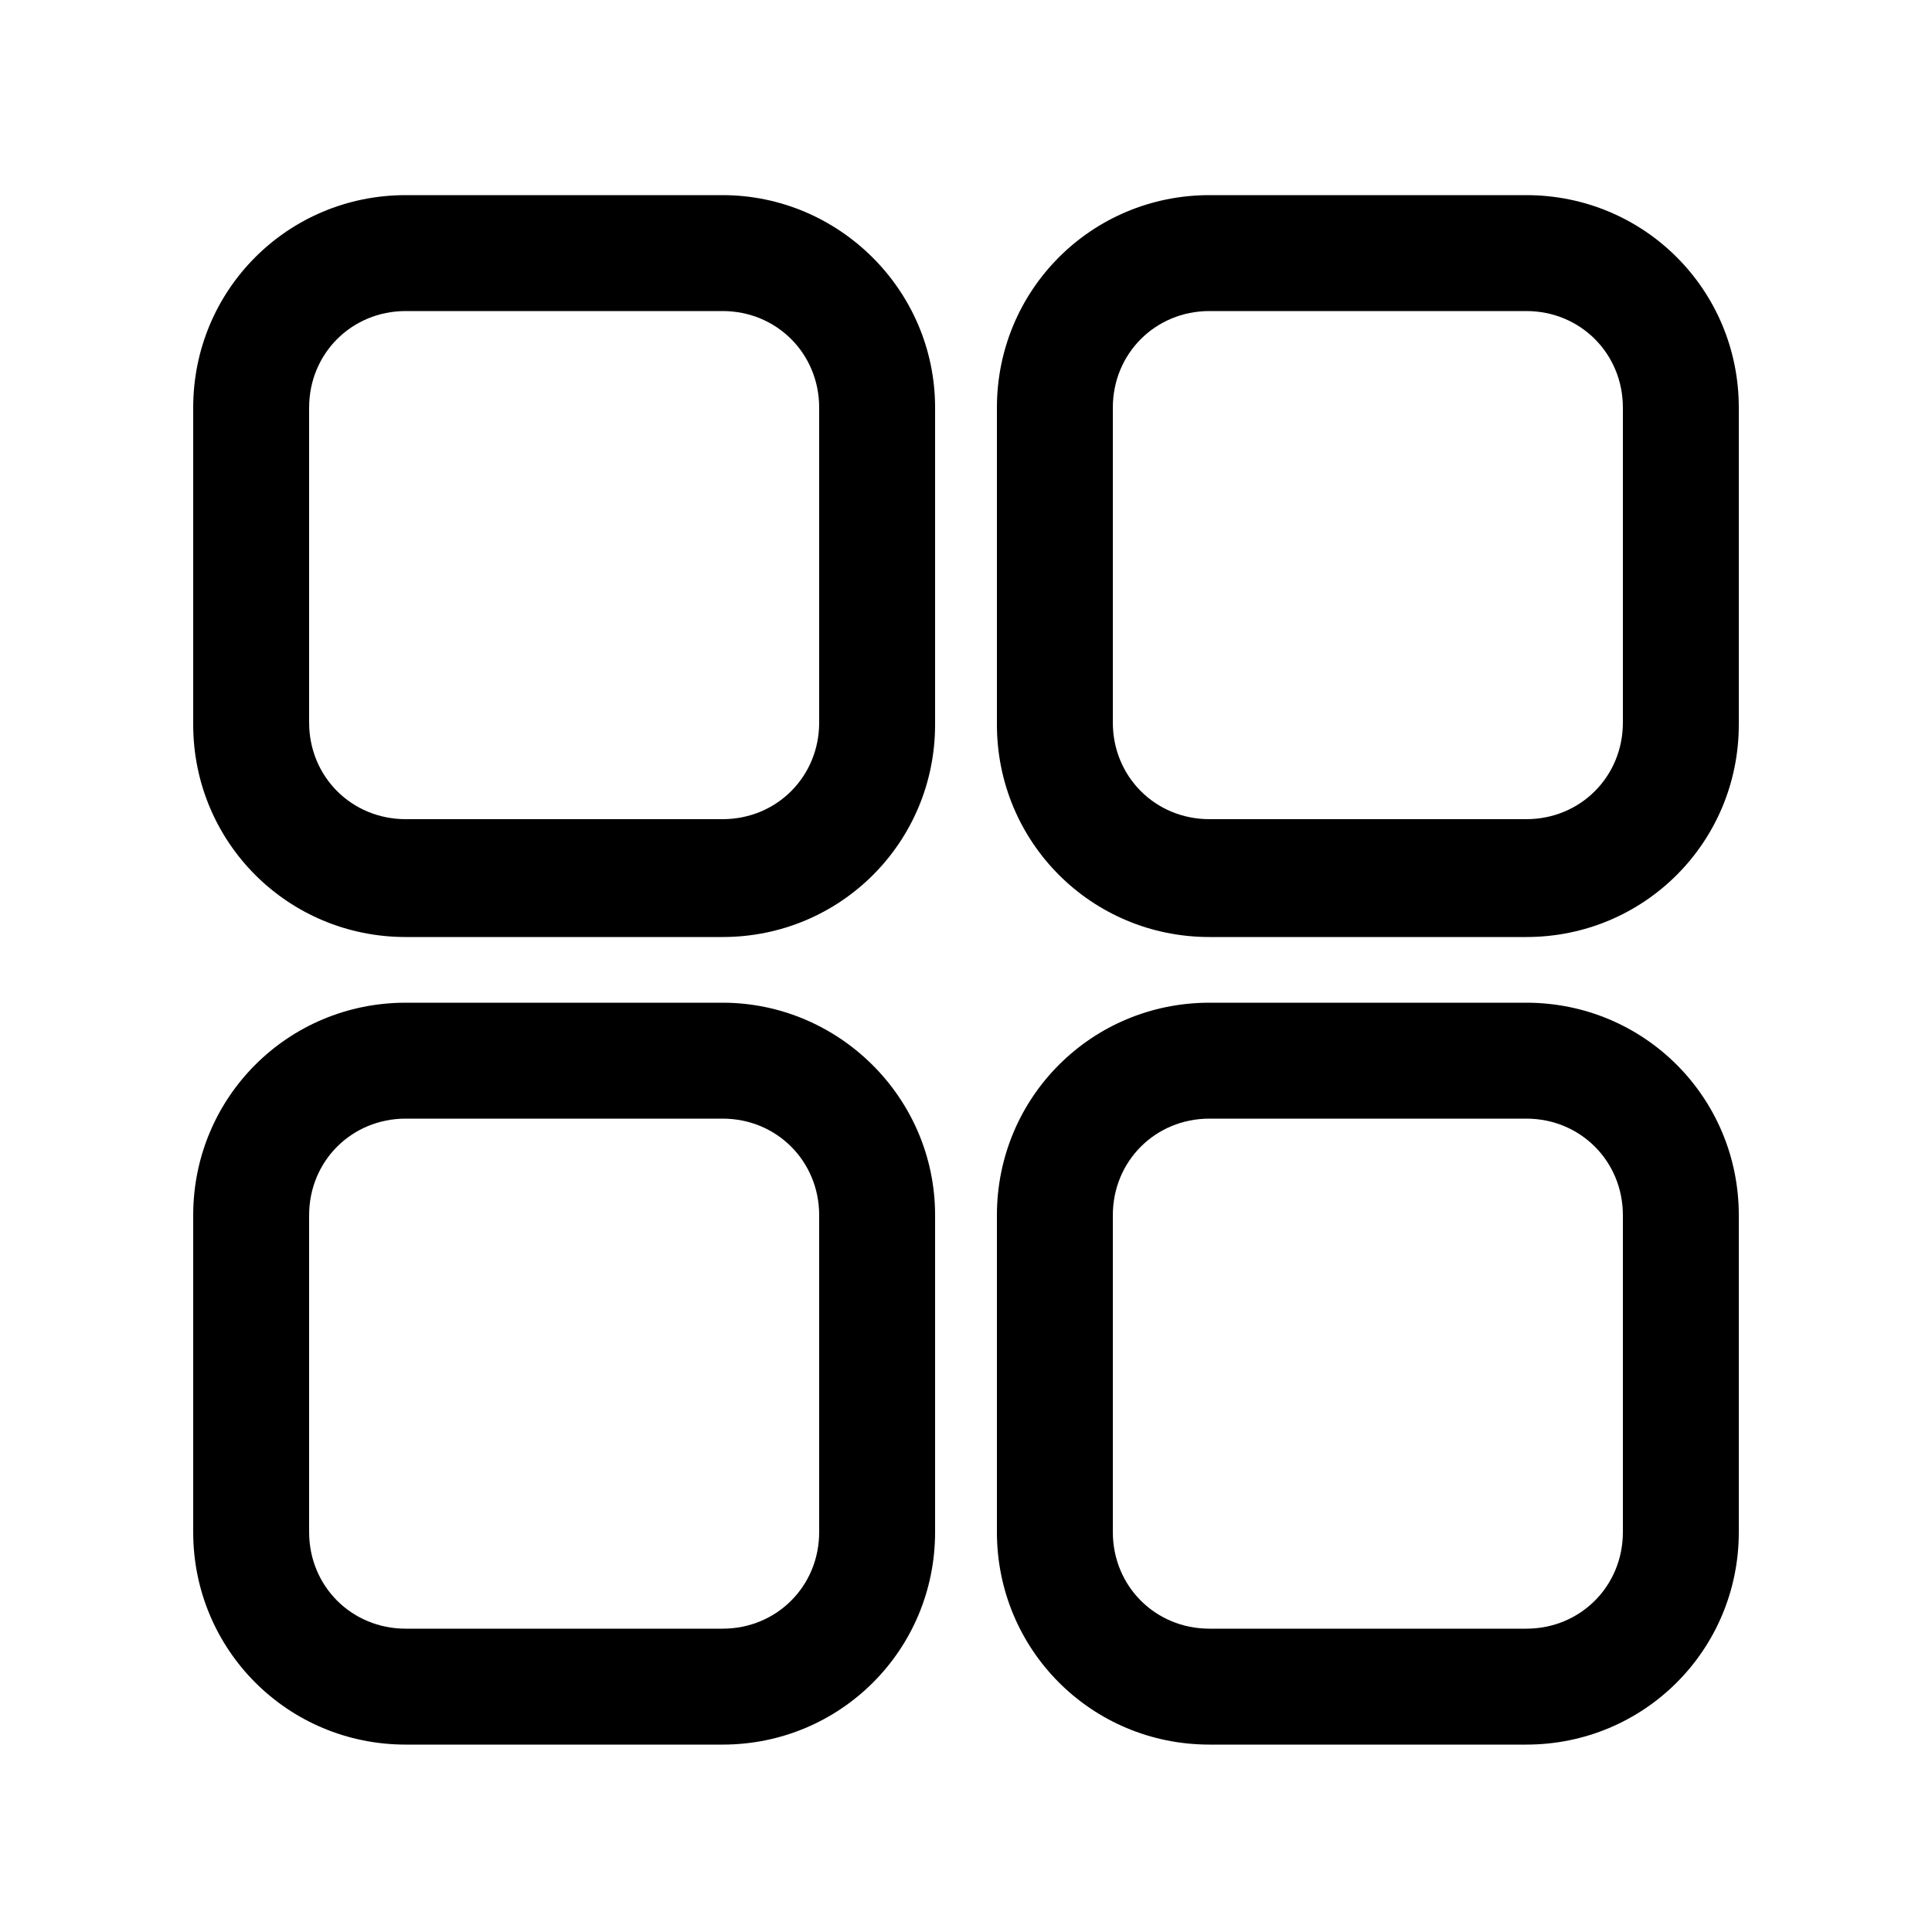 <svg height='300px' width='300px'  fill="#000000" xmlns="http://www.w3.org/2000/svg" xmlns:xlink="http://www.w3.org/1999/xlink" version="1.1" x="0px" y="0px" viewBox="0 0 100 100" style="enable-background:new 0 0 100 100;" xml:space="preserve"><g><path d="M37.4,10.1H21c-6.1,0-11,4.9-11,11v16.4c0,6.1,4.9,11,11,11h16.4c6.1,0,11-4.9,11-11V21.1C48.4,15,43.4,10.1,37.4,10.1z    M42.4,37.4c0,2.8-2.2,5-5,5H21c-2.8,0-5-2.2-5-5V21.1c0-2.8,2.2-5,5-5h16.4c2.8,0,5,2.2,5,5V37.4z"></path><path d="M79,10.1H62.6c-6.1,0-11,4.9-11,11v16.4c0,6.1,4.9,11,11,11H79c6.1,0,11-4.9,11-11V21.1C90,15,85.1,10.1,79,10.1z M84,37.4   c0,2.8-2.2,5-5,5H62.6c-2.8,0-5-2.2-5-5V21.1c0-2.8,2.2-5,5-5H79c2.8,0,5,2.2,5,5V37.4z"></path><path d="M37.4,51.9H21c-6.1,0-11,4.9-11,11v16.4c0,6.1,4.9,11,11,11h16.4c6.1,0,11-4.9,11-11V62.9C48.4,56.8,43.4,51.9,37.4,51.9z    M42.4,79.3c0,2.8-2.2,5-5,5H21c-2.8,0-5-2.2-5-5V62.9c0-2.8,2.2-5,5-5h16.4c2.8,0,5,2.2,5,5V79.3z"></path><path d="M79,51.9H62.6c-6.1,0-11,4.9-11,11v16.4c0,6.1,4.9,11,11,11H79c6.1,0,11-4.9,11-11V62.9C90,56.8,85.1,51.9,79,51.9z    M84,79.3c0,2.8-2.2,5-5,5H62.6c-2.8,0-5-2.2-5-5V62.9c0-2.8,2.2-5,5-5H79c2.8,0,5,2.2,5,5V79.3z"></path></g></svg>